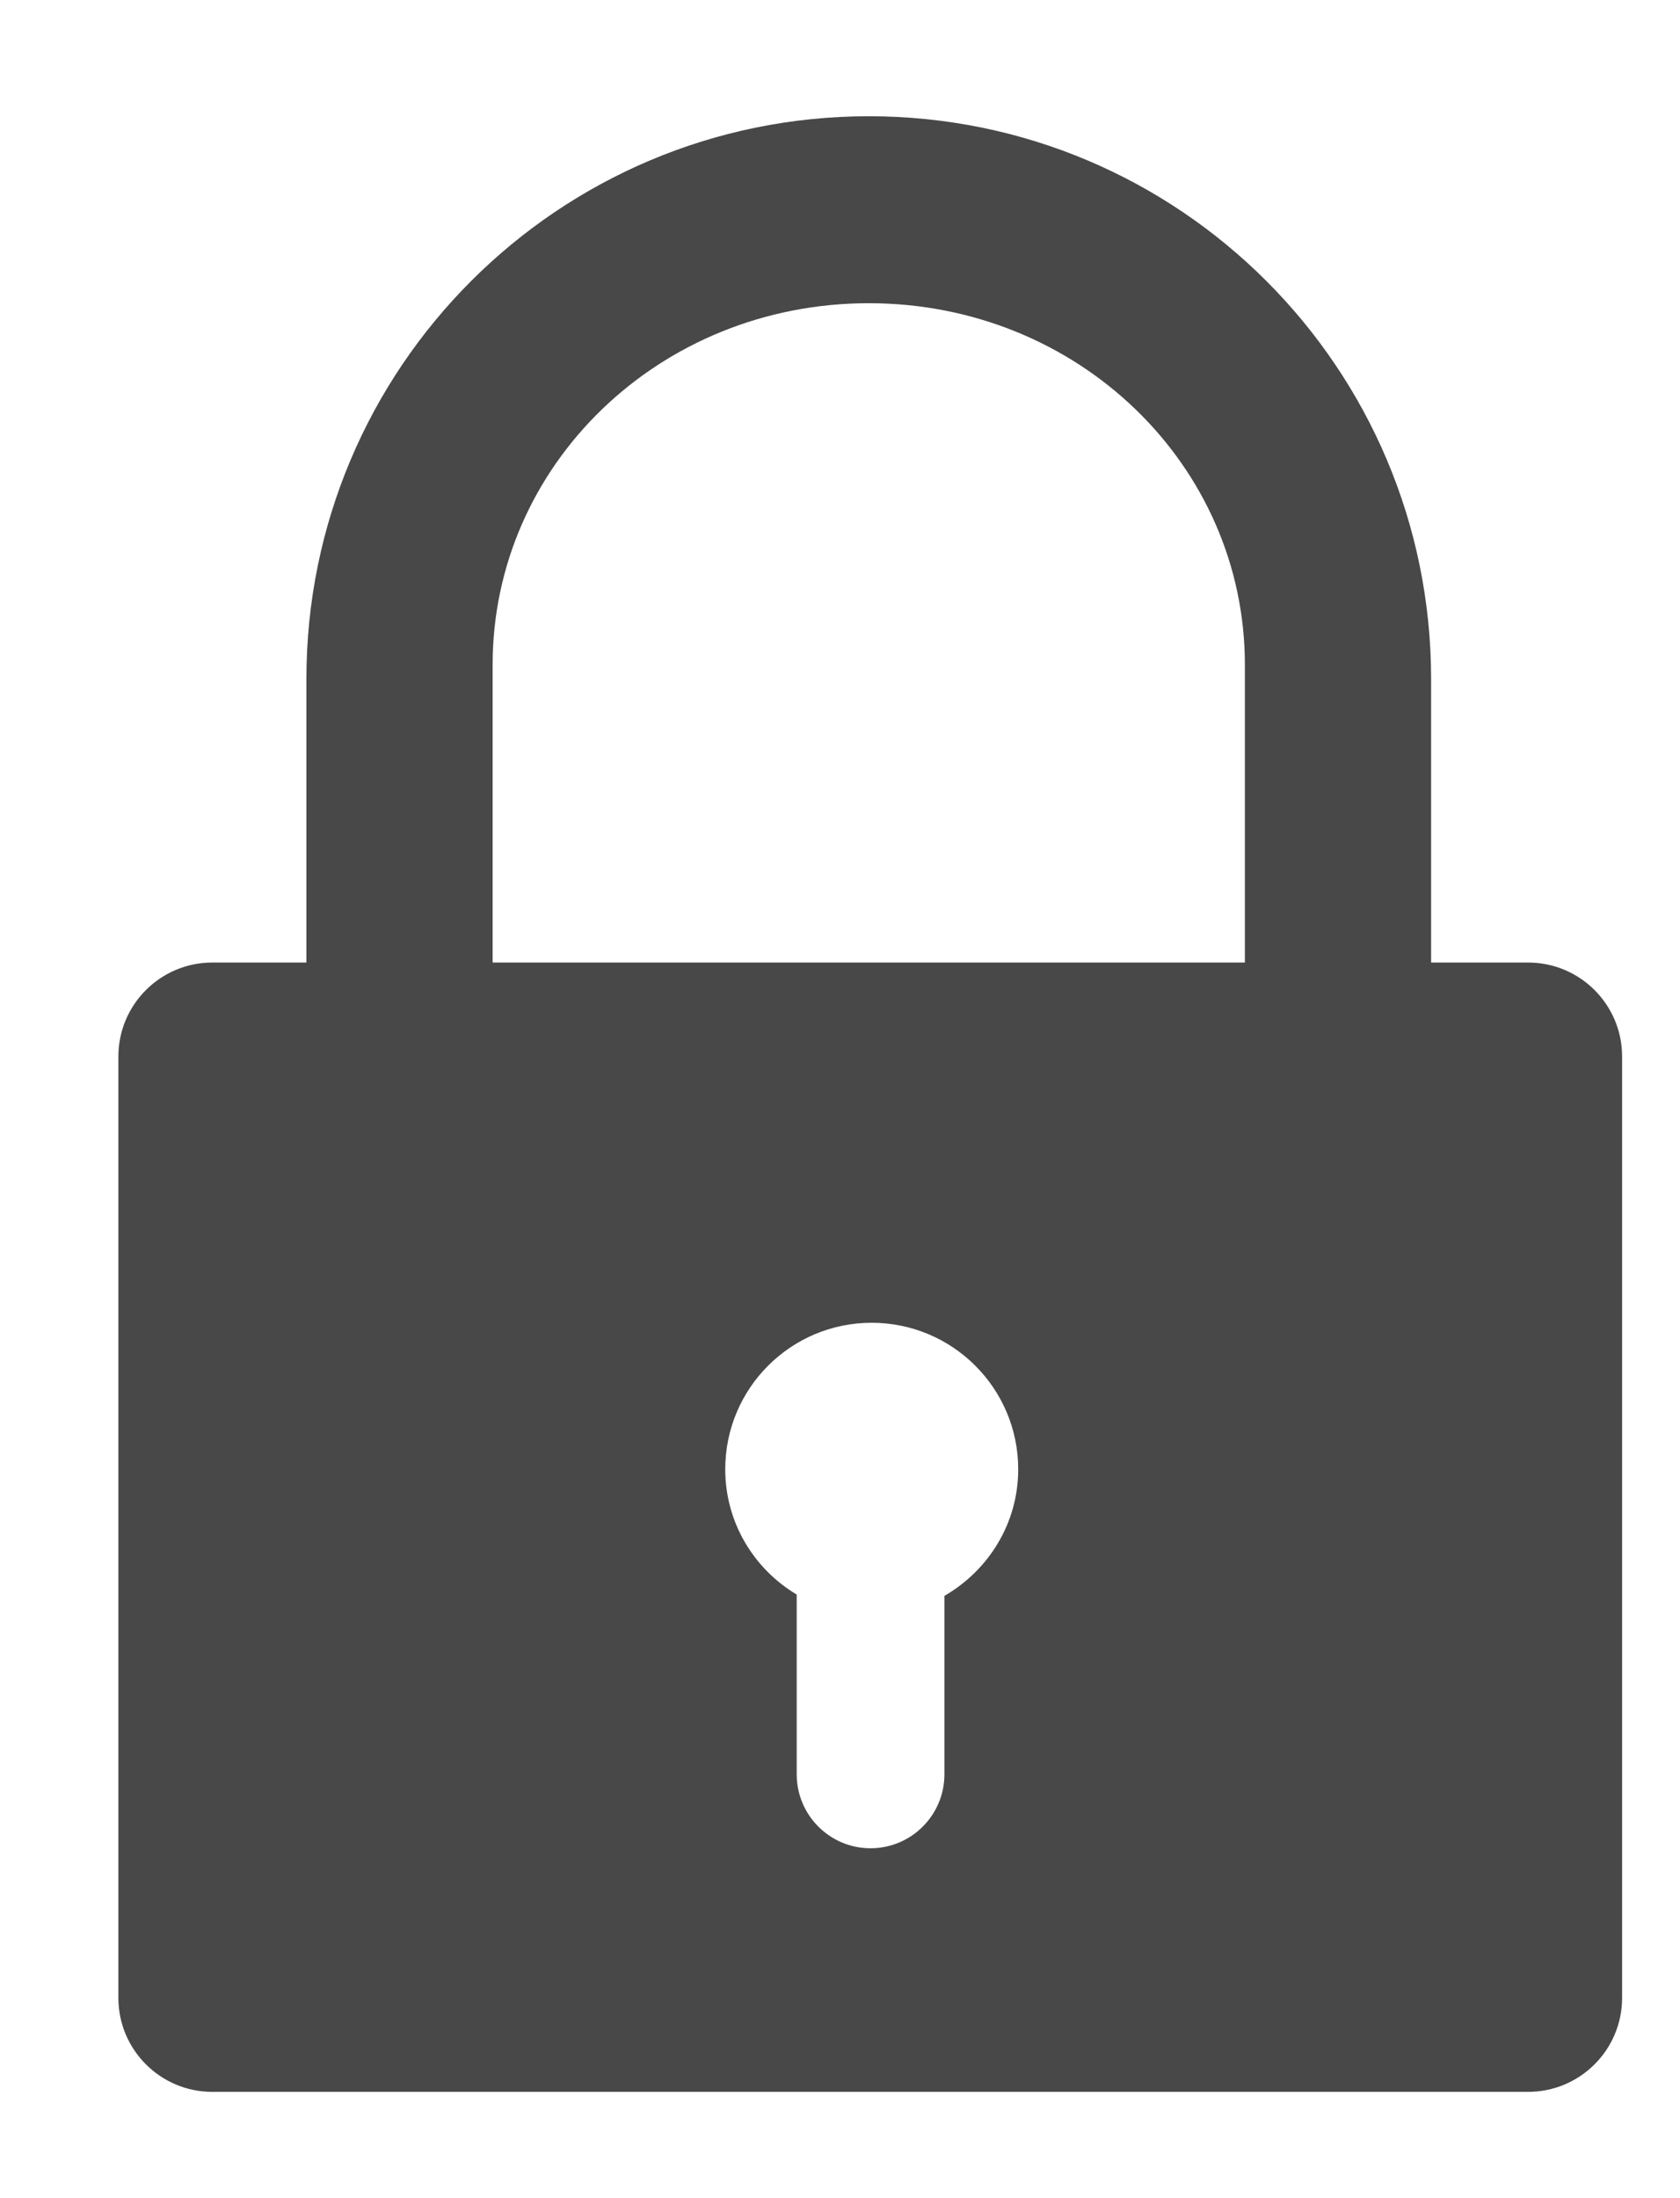 <svg xmlns="http://www.w3.org/2000/svg" xmlns:xlink="http://www.w3.org/1999/xlink" width="13px" height="17px">
<path fill-rule="evenodd"  fill="rgb(72, 72, 72)"
 d="M11.824,16.178 L1.643,16.178 C1.242,16.178 0.916,15.853 0.916,15.451 L0.916,8.171 C0.916,7.769 1.242,7.444 1.643,7.444 L2.371,7.444 L2.371,5.251 C2.371,2.847 4.319,0.899 6.723,0.899 C9.126,0.899 11.074,2.847 11.074,5.251 L11.074,7.444 L11.824,7.444 C12.226,7.444 12.552,7.769 12.552,8.171 L12.552,15.451 C12.552,15.853 12.226,16.178 11.824,16.178 ZM6.165,12.332 L6.165,13.722 C6.165,14.038 6.421,14.294 6.736,14.294 C7.052,14.294 7.308,14.038 7.308,13.722 L7.308,12.342 C7.647,12.146 7.879,11.784 7.879,11.363 C7.879,10.737 7.371,10.230 6.745,10.230 C6.119,10.230 5.612,10.737 5.612,11.363 C5.612,11.776 5.835,12.135 6.165,12.332 ZM9.633,5.141 C9.633,3.597 8.342,2.345 6.723,2.345 C5.103,2.345 3.812,3.597 3.812,5.141 L3.812,7.444 L9.633,7.444 L9.633,5.141 Z"/>
</svg>
